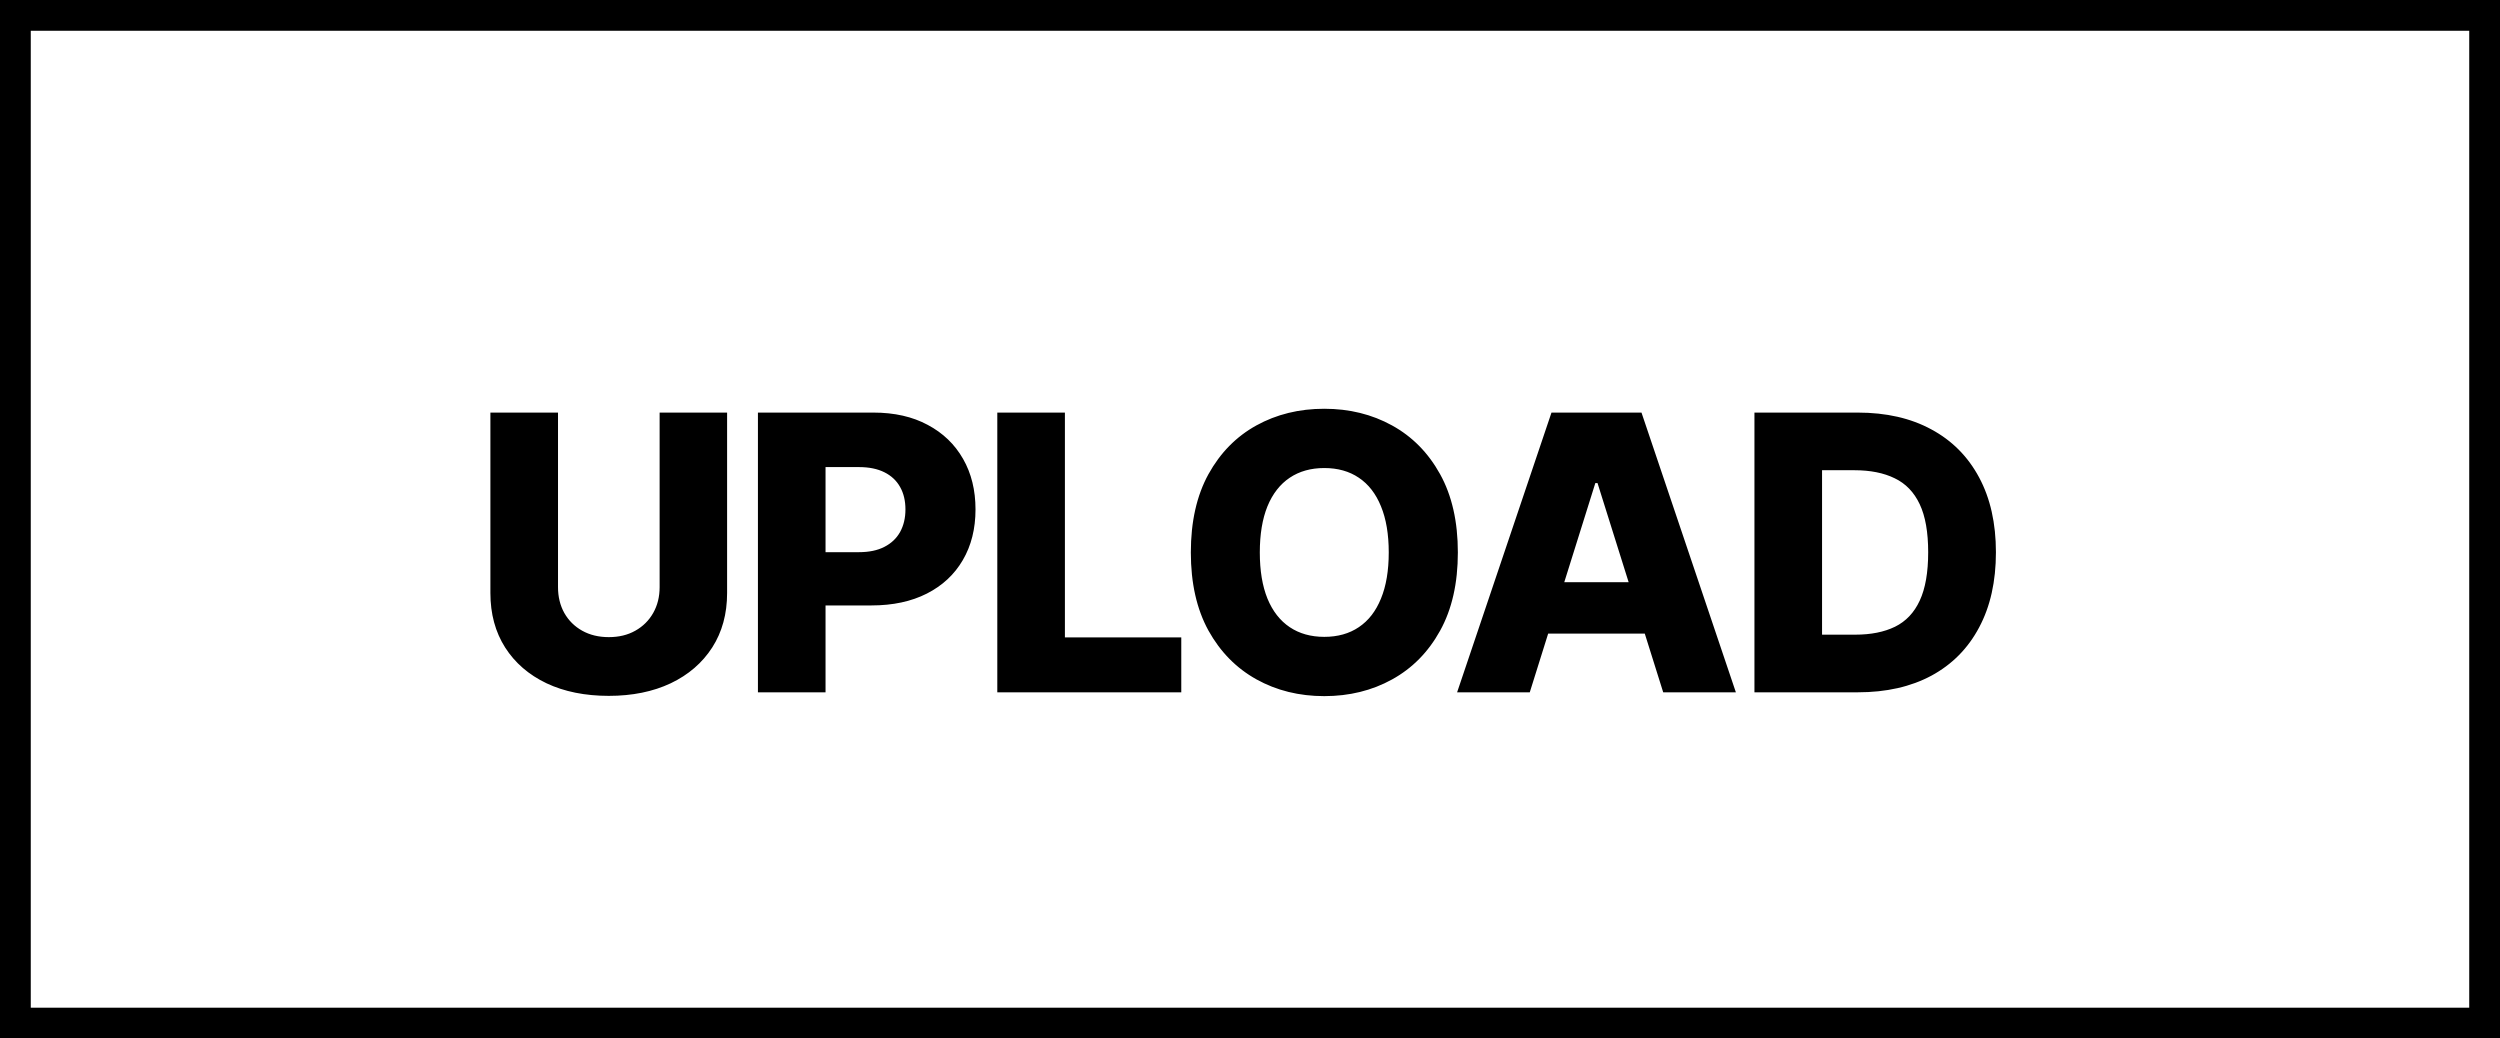 <svg width="325" height="135" viewBox="0 0 325 135" fill="none" xmlns="http://www.w3.org/2000/svg">
<rect x="0" y="0" width="325" height="135" fill="#808080" stroke="none"/>
<path d="M2 2H323V133H2V2Z" fill="white" stroke="black" stroke-width="4"/>
<path d="M85.751 53.636H94.523V77.092C94.523 79.802 93.878 82.164 92.587 84.176C91.297 86.177 89.498 87.727 87.19 88.828C84.881 89.917 82.2 90.462 79.146 90.462C76.057 90.462 73.358 89.917 71.05 88.828C68.742 87.727 66.948 86.177 65.67 84.176C64.391 82.164 63.752 79.802 63.752 77.092V53.636H72.541V76.328C72.541 77.583 72.813 78.701 73.358 79.684C73.914 80.666 74.69 81.436 75.684 81.992C76.678 82.549 77.832 82.827 79.146 82.827C80.46 82.827 81.608 82.549 82.591 81.992C83.585 81.436 84.361 80.666 84.917 79.684C85.473 78.701 85.751 77.583 85.751 76.328V53.636ZM98.531 90V53.636H113.553C116.275 53.636 118.625 54.169 120.602 55.234C122.59 56.288 124.123 57.762 125.2 59.656C126.278 61.538 126.816 63.727 126.816 66.225C126.816 68.735 126.266 70.93 125.165 72.812C124.076 74.683 122.519 76.133 120.495 77.163C118.471 78.192 116.068 78.707 113.286 78.707H104.018V71.783H111.653C112.979 71.783 114.085 71.552 114.973 71.09C115.873 70.629 116.553 69.983 117.015 69.155C117.477 68.314 117.708 67.338 117.708 66.225C117.708 65.101 117.477 64.13 117.015 63.313C116.553 62.485 115.873 61.845 114.973 61.396C114.074 60.946 112.967 60.721 111.653 60.721H107.32V90H98.531ZM129.649 90V53.636H138.438V82.862H153.566V90H129.649ZM189.521 71.818C189.521 75.819 188.752 79.21 187.213 81.992C185.674 84.774 183.591 86.887 180.963 88.331C178.347 89.775 175.411 90.497 172.156 90.497C168.889 90.497 165.948 89.769 163.331 88.313C160.715 86.857 158.638 84.744 157.099 81.974C155.572 79.193 154.809 75.807 154.809 71.818C154.809 67.817 155.572 64.426 157.099 61.644C158.638 58.862 160.715 56.749 163.331 55.305C165.948 53.861 168.889 53.139 172.156 53.139C175.411 53.139 178.347 53.861 180.963 55.305C183.591 56.749 185.674 58.862 187.213 61.644C188.752 64.426 189.521 67.817 189.521 71.818ZM180.537 71.818C180.537 69.451 180.199 67.45 179.525 65.817C178.862 64.183 177.903 62.946 176.648 62.106C175.405 61.265 173.908 60.845 172.156 60.845C170.416 60.845 168.919 61.265 167.664 62.106C166.409 62.946 165.444 64.183 164.77 65.817C164.107 67.45 163.775 69.451 163.775 71.818C163.775 74.186 164.107 76.186 164.77 77.82C165.444 79.453 166.409 80.69 167.664 81.531C168.919 82.371 170.416 82.791 172.156 82.791C173.908 82.791 175.405 82.371 176.648 81.531C177.903 80.69 178.862 79.453 179.525 77.82C180.199 76.186 180.537 74.186 180.537 71.818ZM198.87 90H189.424L201.693 53.636H213.394L225.663 90H216.217L207.677 62.798H207.393L198.87 90ZM197.609 75.689H217.354V82.365H197.609V75.689ZM241.519 90H228.078V53.636H241.502C245.207 53.636 248.397 54.364 251.072 55.82C253.759 57.264 255.83 59.348 257.286 62.07C258.742 64.781 259.47 68.024 259.47 71.8C259.47 75.588 258.742 78.844 257.286 81.566C255.842 84.289 253.777 86.378 251.09 87.834C248.403 89.278 245.213 90 241.519 90ZM236.867 82.507H241.182C243.218 82.507 244.94 82.164 246.349 81.477C247.769 80.779 248.841 79.648 249.563 78.086C250.297 76.512 250.664 74.416 250.664 71.8C250.664 69.184 250.297 67.101 249.563 65.55C248.829 63.988 247.746 62.863 246.313 62.177C244.893 61.478 243.141 61.129 241.058 61.129H236.867V82.507Z" fill="black"/>
</svg>
